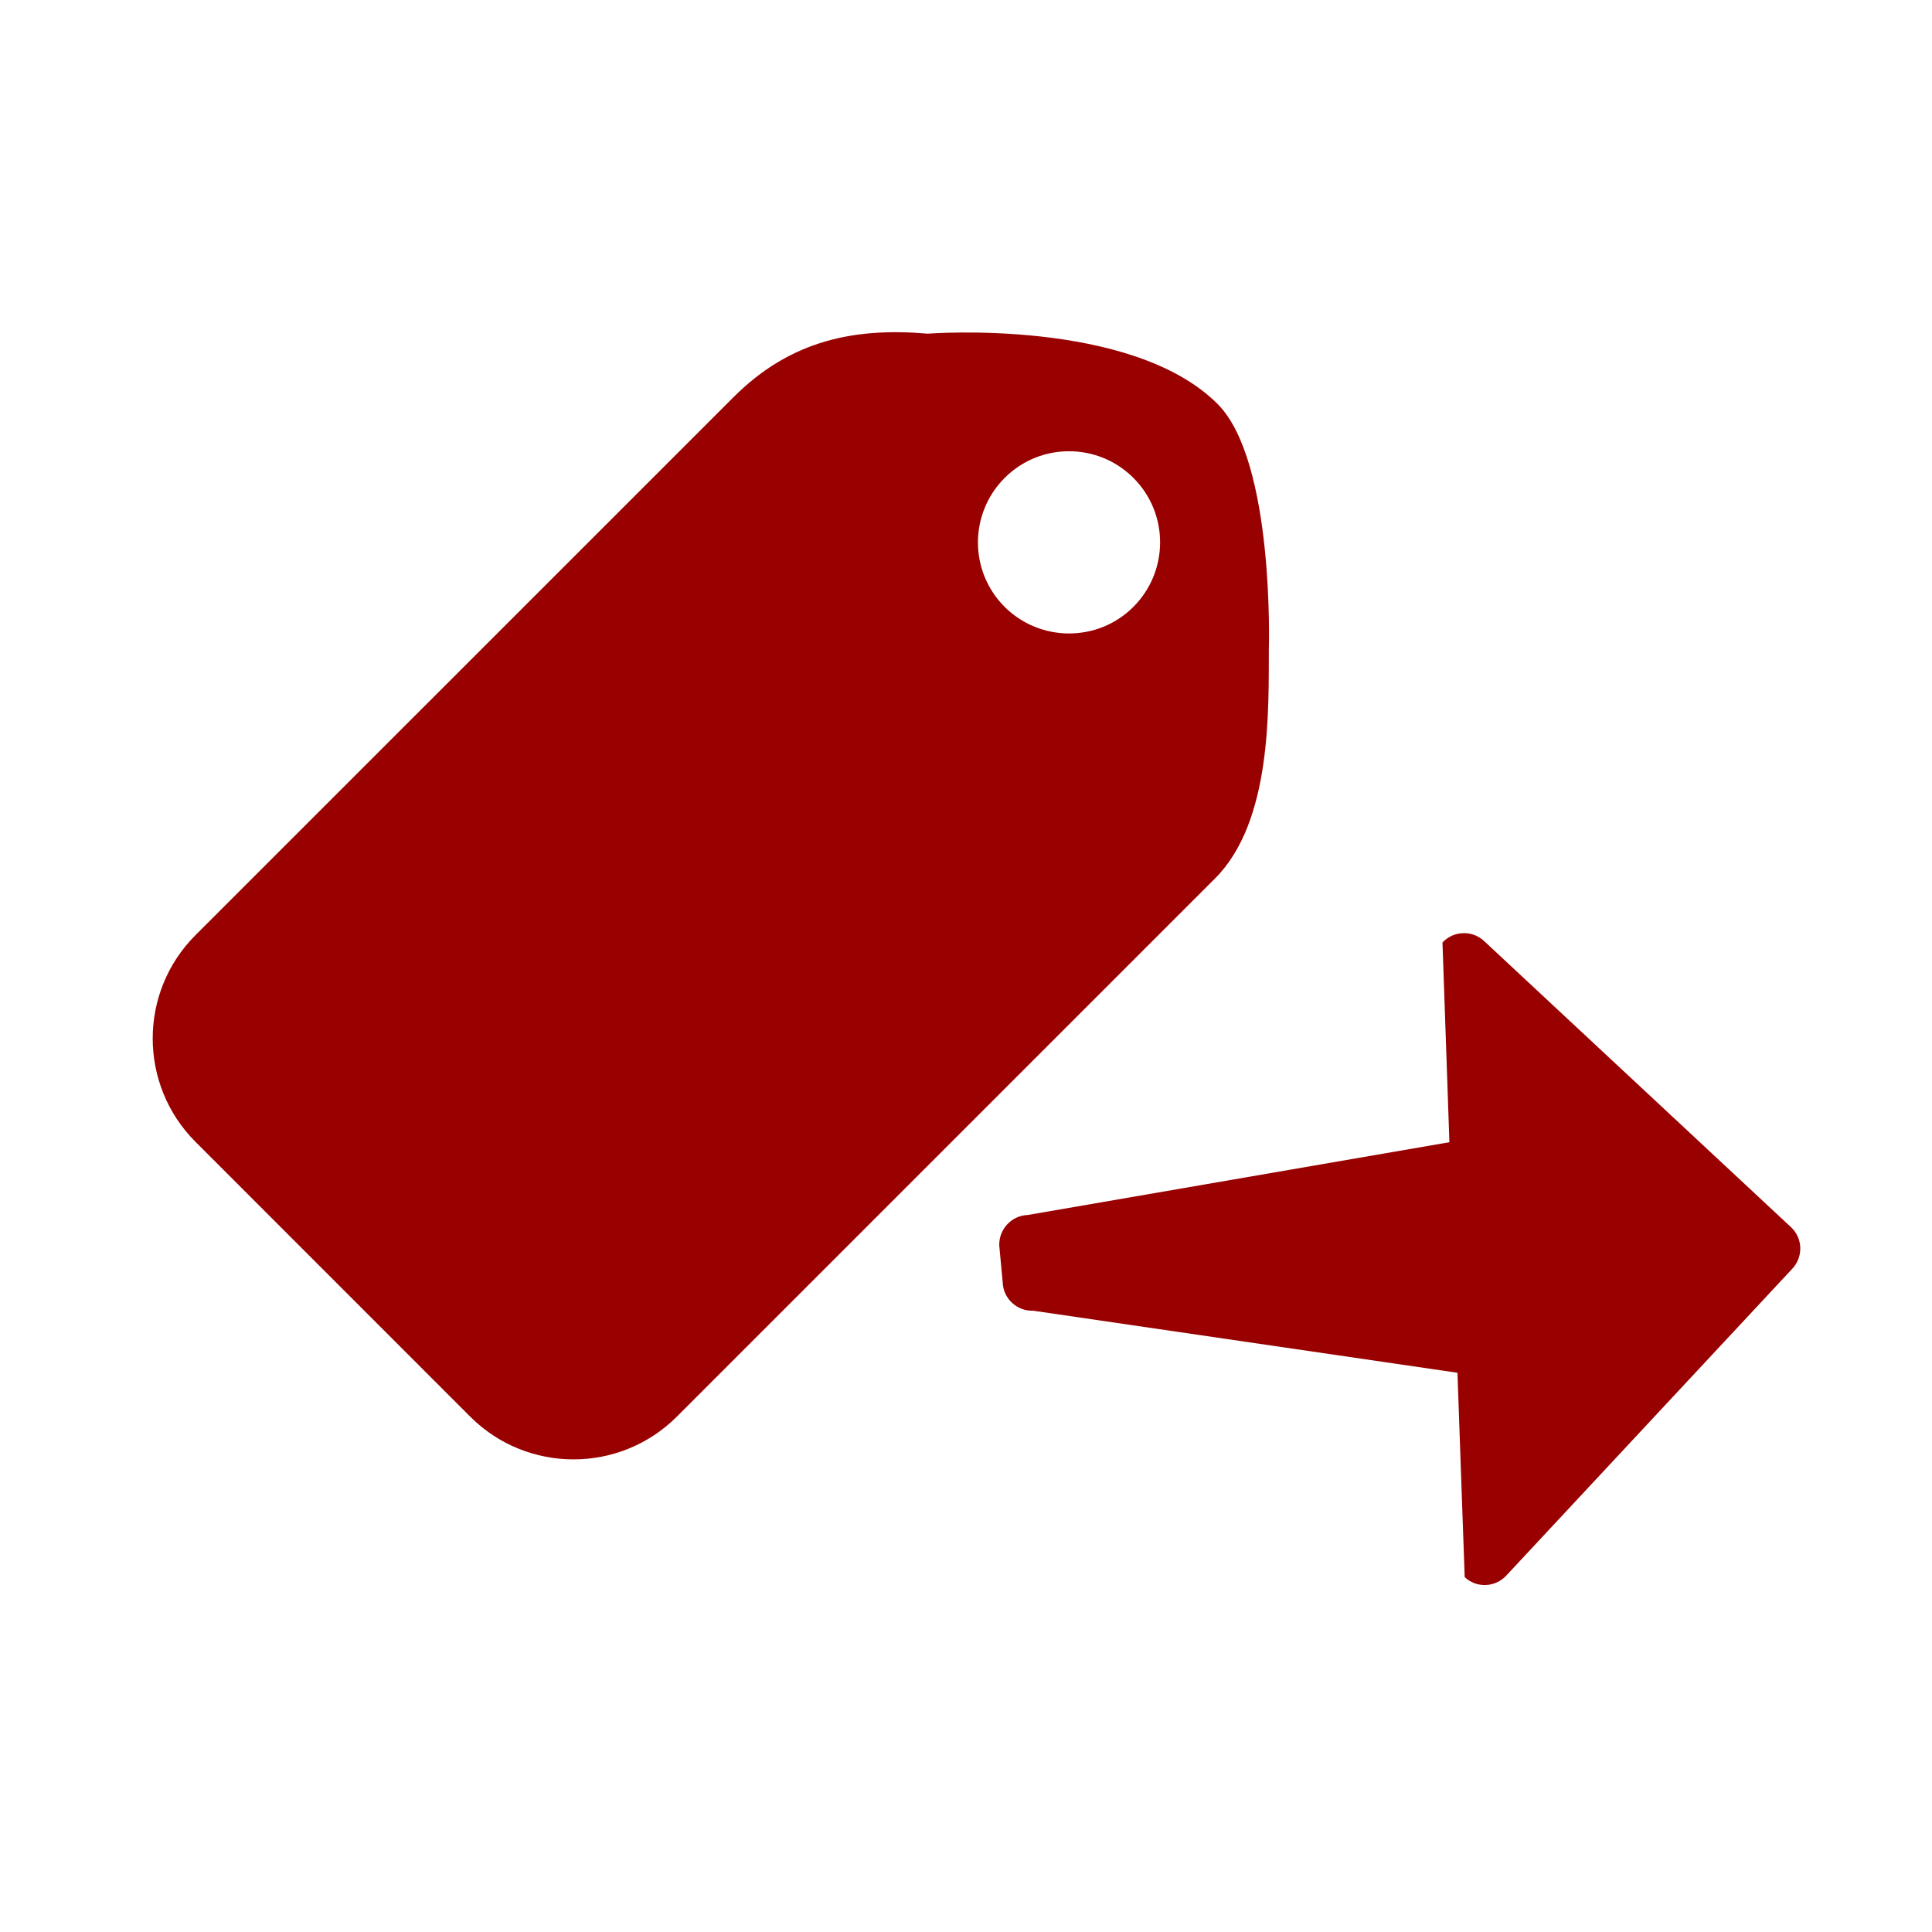 <svg xmlns="http://www.w3.org/2000/svg" xmlns:xlink="http://www.w3.org/1999/xlink" width="24" height="24" x="0" y="0" enable-background="new .25 -.417 24 24" overflow="visible" version="1.0" viewBox="0.25 -0.417 24 24" xml:space="preserve"><rect width="23.667" height="23.667" x=".5" y=".5" fill="#FFF" stroke="#000" stroke-miterlimit="10" display="none"/><path fill="#900" d="M18.355,16.636l0.09,2.539c0.147,0.138,0.378,0.129,0.516-0.019l3.554-3.813	c0.138-0.148,0.131-0.378-0.017-0.516l-3.813-3.555c-0.147-0.137-0.38-0.128-0.516,0.019l0.086,2.481l-5.238,0.904	c-0.202,0.007-0.359,0.177-0.354,0.378l0.043,0.459c0.006,0.201,0.177,0.359,0.378,0.352L18.355,16.636z"/><path fill="#900" d="M16.012,7.639c0,0,0.073-2.328-0.637-3.038c-1.072-1.072-3.6-0.873-3.6-0.873	c-0.902-0.078-1.702,0.078-2.411,0.787L2.678,11.2c-0.708,0.708-0.708,1.858,0,2.567l3.413,3.414c0.709,0.708,1.858,0.708,2.567,0	l6.686-6.686C16.053,9.787,16.008,8.386,16.012,7.639z M12.729,7.121c-0.441-0.442-0.441-1.158,0.001-1.601	c0.441-0.442,1.158-0.442,1.6,0s0.441,1.159,0,1.601S13.171,7.562,12.729,7.121z"/></svg>
